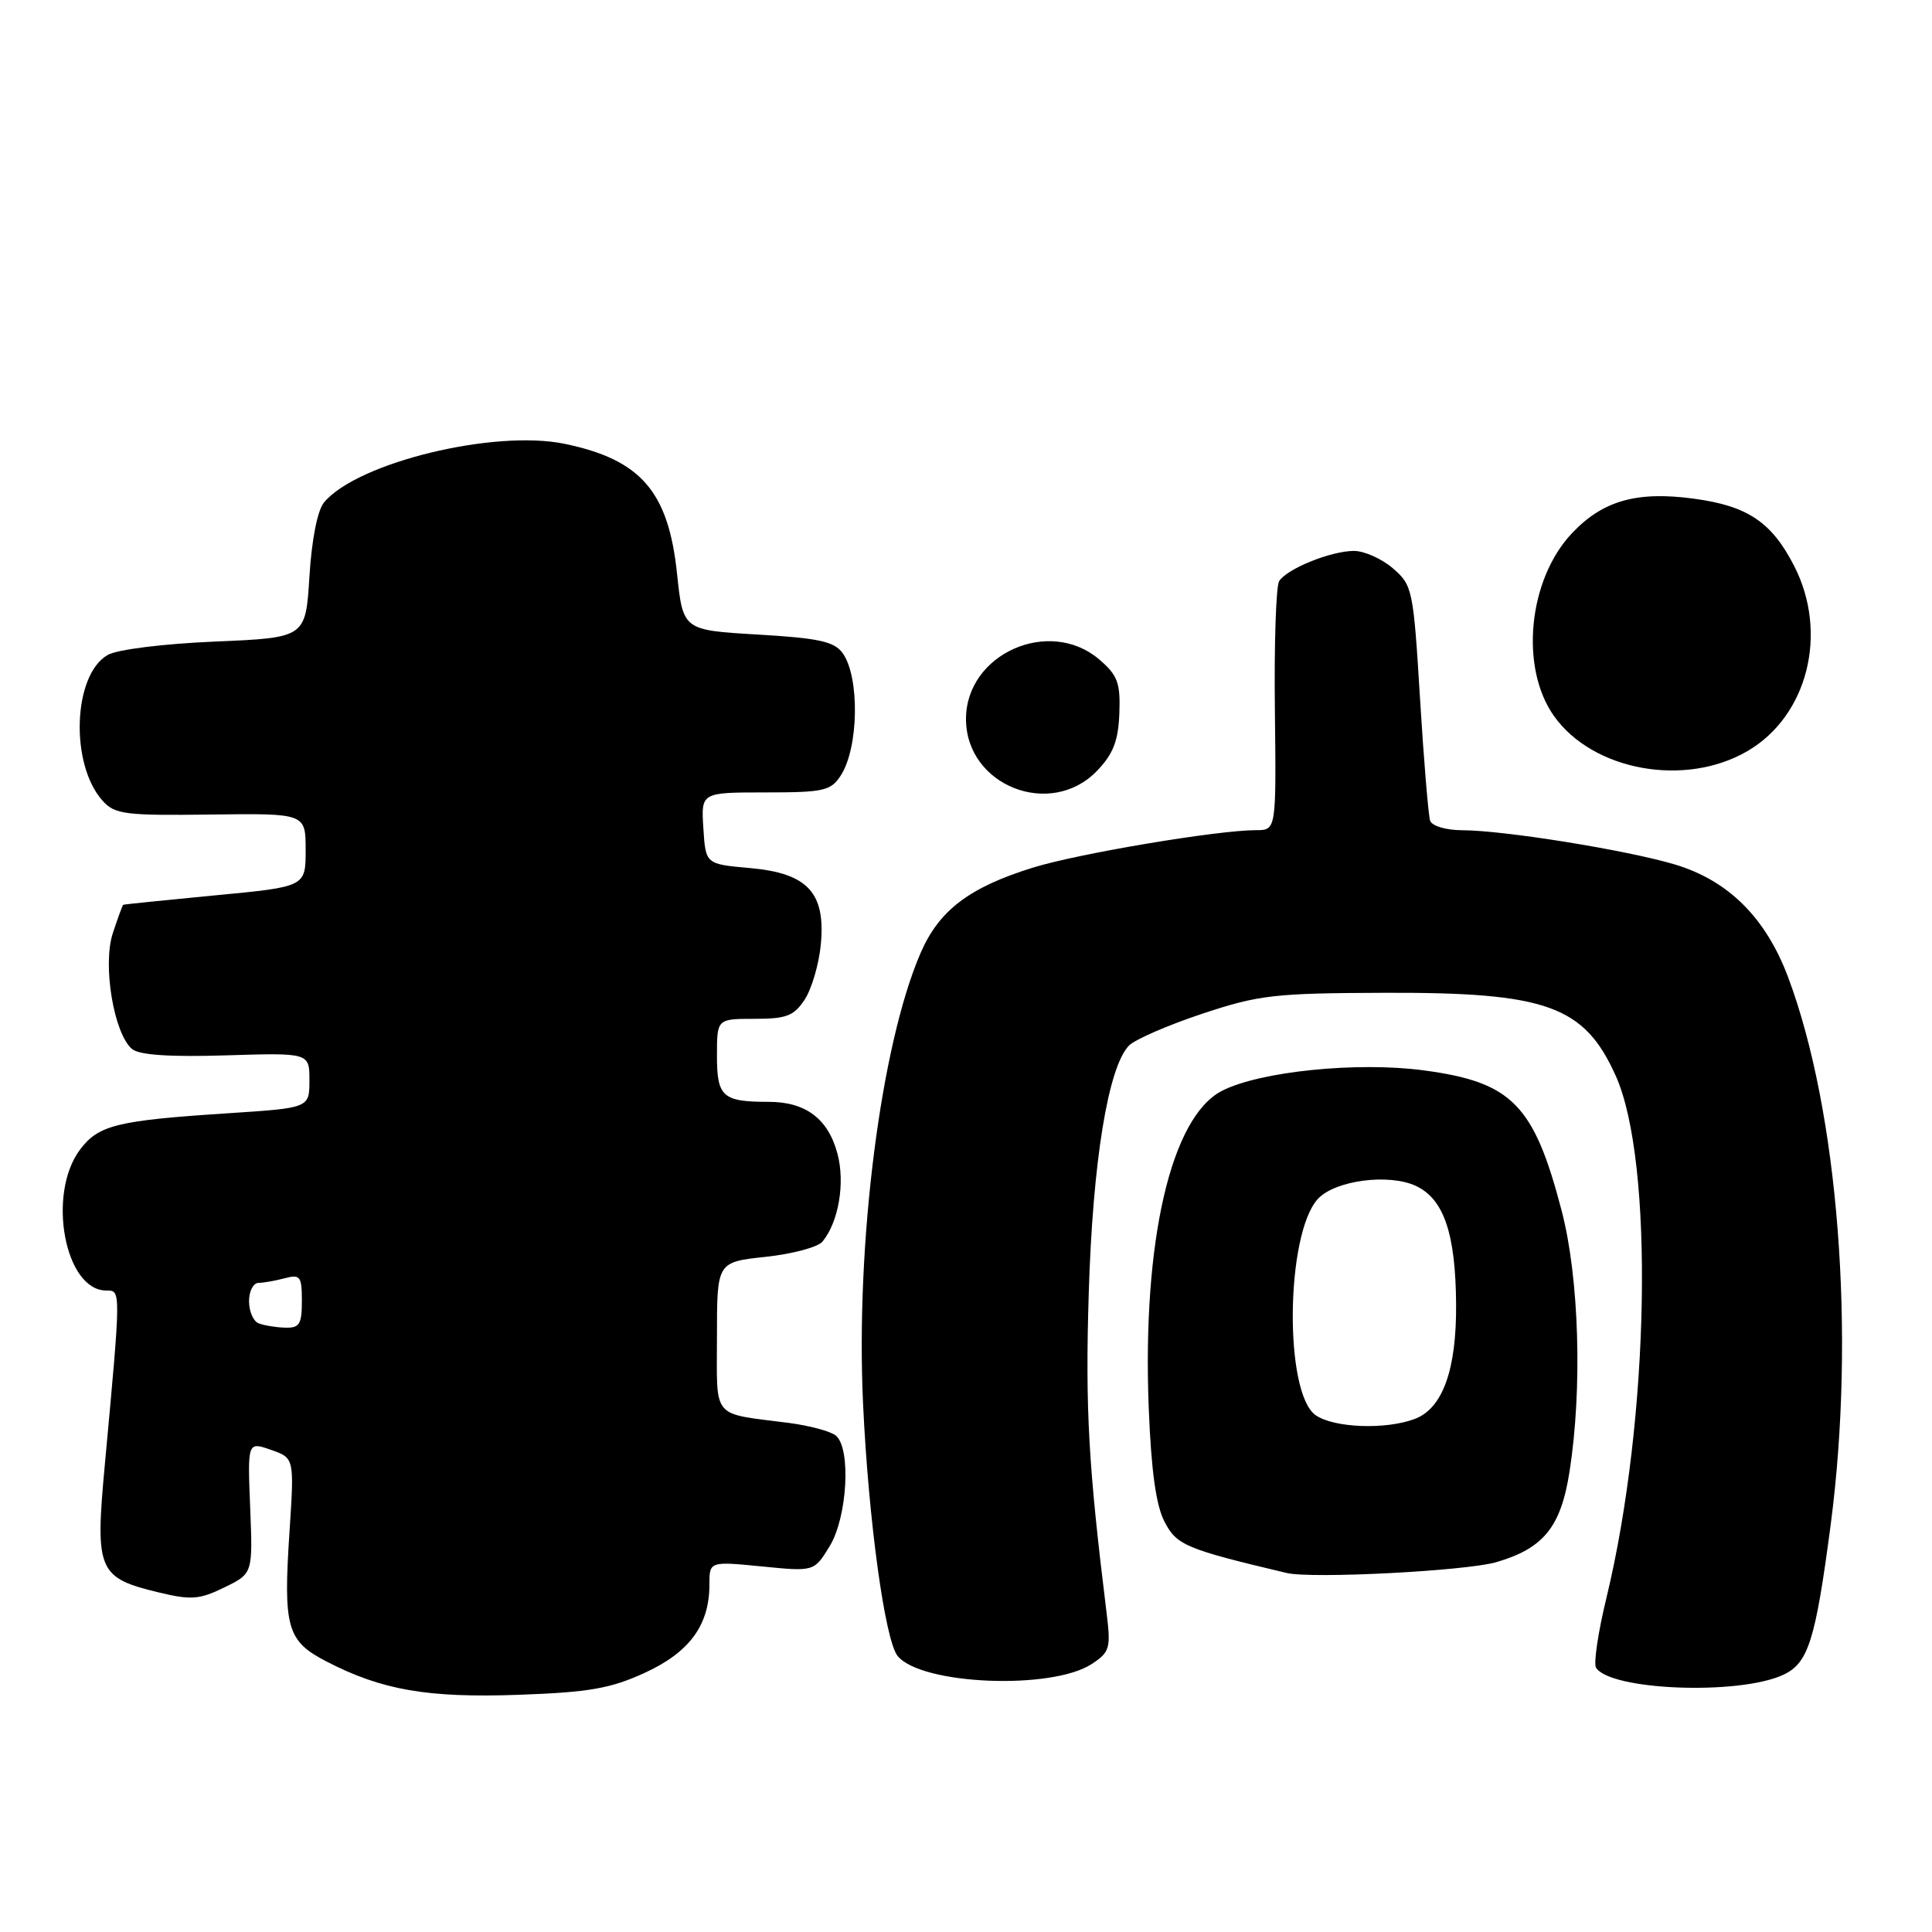 <?xml version="1.0" encoding="UTF-8" standalone="no"?>
<!DOCTYPE svg PUBLIC "-//W3C//DTD SVG 1.1//EN" "http://www.w3.org/Graphics/SVG/1.1/DTD/svg11.dtd" >
<svg xmlns="http://www.w3.org/2000/svg" xmlns:xlink="http://www.w3.org/1999/xlink" version="1.1" viewBox="0 0 256 256">
 <g >
 <path fill="currentColor"
d=" M 85.41 221.67 C 91.35 218.95 94.00 215.35 94.00 209.99 C 94.00 206.88 94.00 206.88 100.94 207.56 C 107.88 208.25 107.88 208.25 109.94 204.87 C 112.29 201.02 112.79 191.90 110.75 190.22 C 110.06 189.65 107.25 188.90 104.50 188.54 C 94.15 187.20 95.00 188.22 95.00 177.10 C 95.00 167.23 95.00 167.23 101.44 166.54 C 104.98 166.16 108.37 165.26 108.98 164.52 C 111.12 161.94 112.01 156.73 110.96 152.84 C 109.72 148.23 106.75 146.00 101.86 146.00 C 95.74 146.00 95.00 145.34 95.00 139.89 C 95.00 135.00 95.00 135.00 99.98 135.00 C 104.21 135.00 105.20 134.62 106.63 132.44 C 107.55 131.04 108.51 127.77 108.76 125.18 C 109.42 118.28 107.03 115.70 99.35 115.02 C 93.50 114.50 93.50 114.50 93.20 109.75 C 92.89 105.00 92.89 105.00 101.42 105.00 C 109.17 105.00 110.09 104.79 111.41 102.75 C 113.80 99.06 113.93 89.66 111.64 86.52 C 110.53 85.00 108.45 84.55 100.39 84.08 C 90.50 83.50 90.50 83.50 89.71 76.00 C 88.57 65.14 84.93 60.92 74.87 58.82 C 65.54 56.86 47.33 61.29 42.93 66.58 C 42.07 67.62 41.30 71.50 41.00 76.40 C 40.50 84.50 40.50 84.50 28.50 85.01 C 21.67 85.30 15.54 86.06 14.28 86.78 C 9.66 89.40 9.24 101.29 13.61 106.12 C 15.23 107.91 16.60 108.08 27.95 107.93 C 40.50 107.77 40.50 107.77 40.50 112.64 C 40.50 117.50 40.50 117.50 28.50 118.64 C 21.90 119.27 16.42 119.83 16.33 119.89 C 16.23 119.95 15.61 121.64 14.95 123.65 C 13.56 127.86 15.09 137.00 17.51 139.01 C 18.46 139.80 22.55 140.07 29.96 139.84 C 41.00 139.50 41.00 139.50 41.00 143.15 C 41.00 146.81 41.00 146.81 30.25 147.51 C 15.49 148.47 13.04 149.07 10.59 152.35 C 6.20 158.23 8.59 171.00 14.08 171.00 C 16.04 171.00 16.05 170.69 13.87 194.30 C 12.59 208.12 13.00 209.08 21.06 211.01 C 25.32 212.04 26.44 211.95 29.73 210.34 C 33.50 208.50 33.50 208.50 33.15 199.77 C 32.80 191.03 32.80 191.03 35.90 192.11 C 39.00 193.19 39.00 193.19 38.36 202.96 C 37.52 215.70 38.02 217.45 43.27 220.16 C 50.60 223.95 56.65 225.00 68.73 224.57 C 78.03 224.24 80.89 223.74 85.41 221.67 Z  M 236.25 221.94 C 239.61 220.40 240.55 217.42 242.58 202.00 C 245.89 176.73 243.60 147.29 236.94 129.50 C 233.99 121.63 229.04 116.69 221.97 114.56 C 215.65 112.66 199.25 110.01 193.72 110.01 C 191.60 110.00 189.75 109.45 189.50 108.75 C 189.27 108.06 188.66 100.78 188.16 92.56 C 187.28 78.10 187.16 77.54 184.57 75.31 C 183.10 74.04 180.77 73.00 179.41 73.00 C 176.36 73.00 170.51 75.37 169.49 77.01 C 169.08 77.68 168.82 85.38 168.93 94.12 C 169.11 110.00 169.11 110.00 166.43 110.00 C 161.35 110.00 142.82 113.11 136.85 114.97 C 128.39 117.60 124.41 120.64 121.96 126.33 C 116.70 138.53 113.37 164.71 114.36 186.00 C 115.08 201.46 117.27 217.41 118.95 219.44 C 122.12 223.26 139.36 223.96 144.66 220.49 C 147.06 218.91 147.21 218.41 146.62 213.64 C 144.22 194.20 143.80 186.71 144.26 171.50 C 144.78 153.93 146.84 141.31 149.62 138.52 C 150.43 137.72 154.78 135.83 159.29 134.33 C 166.82 131.83 168.83 131.60 183.50 131.55 C 204.94 131.48 209.92 133.27 214.09 142.54 C 219.20 153.90 218.59 188.06 212.86 211.73 C 211.76 216.26 211.14 220.41 211.48 220.97 C 213.34 223.98 230.35 224.65 236.25 221.94 Z  M 198.25 207.00 C 204.53 205.17 206.82 202.35 207.97 195.00 C 209.69 184.02 209.25 169.32 206.93 160.44 C 203.26 146.36 200.35 143.39 188.66 141.83 C 179.84 140.65 166.89 141.97 161.90 144.55 C 155.15 148.04 151.36 164.47 152.21 186.49 C 152.54 194.85 153.17 199.45 154.30 201.63 C 155.92 204.75 157.09 205.25 170.50 208.43 C 173.82 209.22 194.23 208.16 198.25 207.00 Z  M 145.38 102.12 C 147.51 99.90 148.18 98.16 148.32 94.53 C 148.47 90.50 148.10 89.48 145.69 87.41 C 139.06 81.71 128.00 86.63 128.00 95.27 C 128.00 104.12 139.23 108.54 145.38 102.12 Z  M 231.57 99.51 C 239.53 94.85 242.29 83.91 237.75 75.02 C 234.77 69.19 231.58 67.04 224.47 66.08 C 216.89 65.05 212.37 66.33 208.29 70.66 C 202.49 76.80 201.35 88.47 205.92 94.89 C 211.09 102.15 223.31 104.35 231.57 99.51 Z  M 34.25 175.34 C 33.56 175.06 33.00 173.75 33.00 172.42 C 33.00 171.09 33.56 169.99 34.25 169.99 C 34.94 169.98 36.51 169.70 37.75 169.37 C 39.78 168.83 40.00 169.12 40.00 172.38 C 40.00 175.49 39.68 175.99 37.75 175.92 C 36.51 175.88 34.94 175.62 34.25 175.34 Z  M 174.33 187.52 C 170.14 184.59 170.35 163.58 174.61 158.88 C 176.86 156.40 184.07 155.45 187.66 157.16 C 191.33 158.92 192.87 163.48 192.94 172.78 C 193.01 181.47 191.17 186.61 187.48 188.01 C 183.63 189.47 176.75 189.21 174.33 187.52 Z "/>
</g>
</svg>